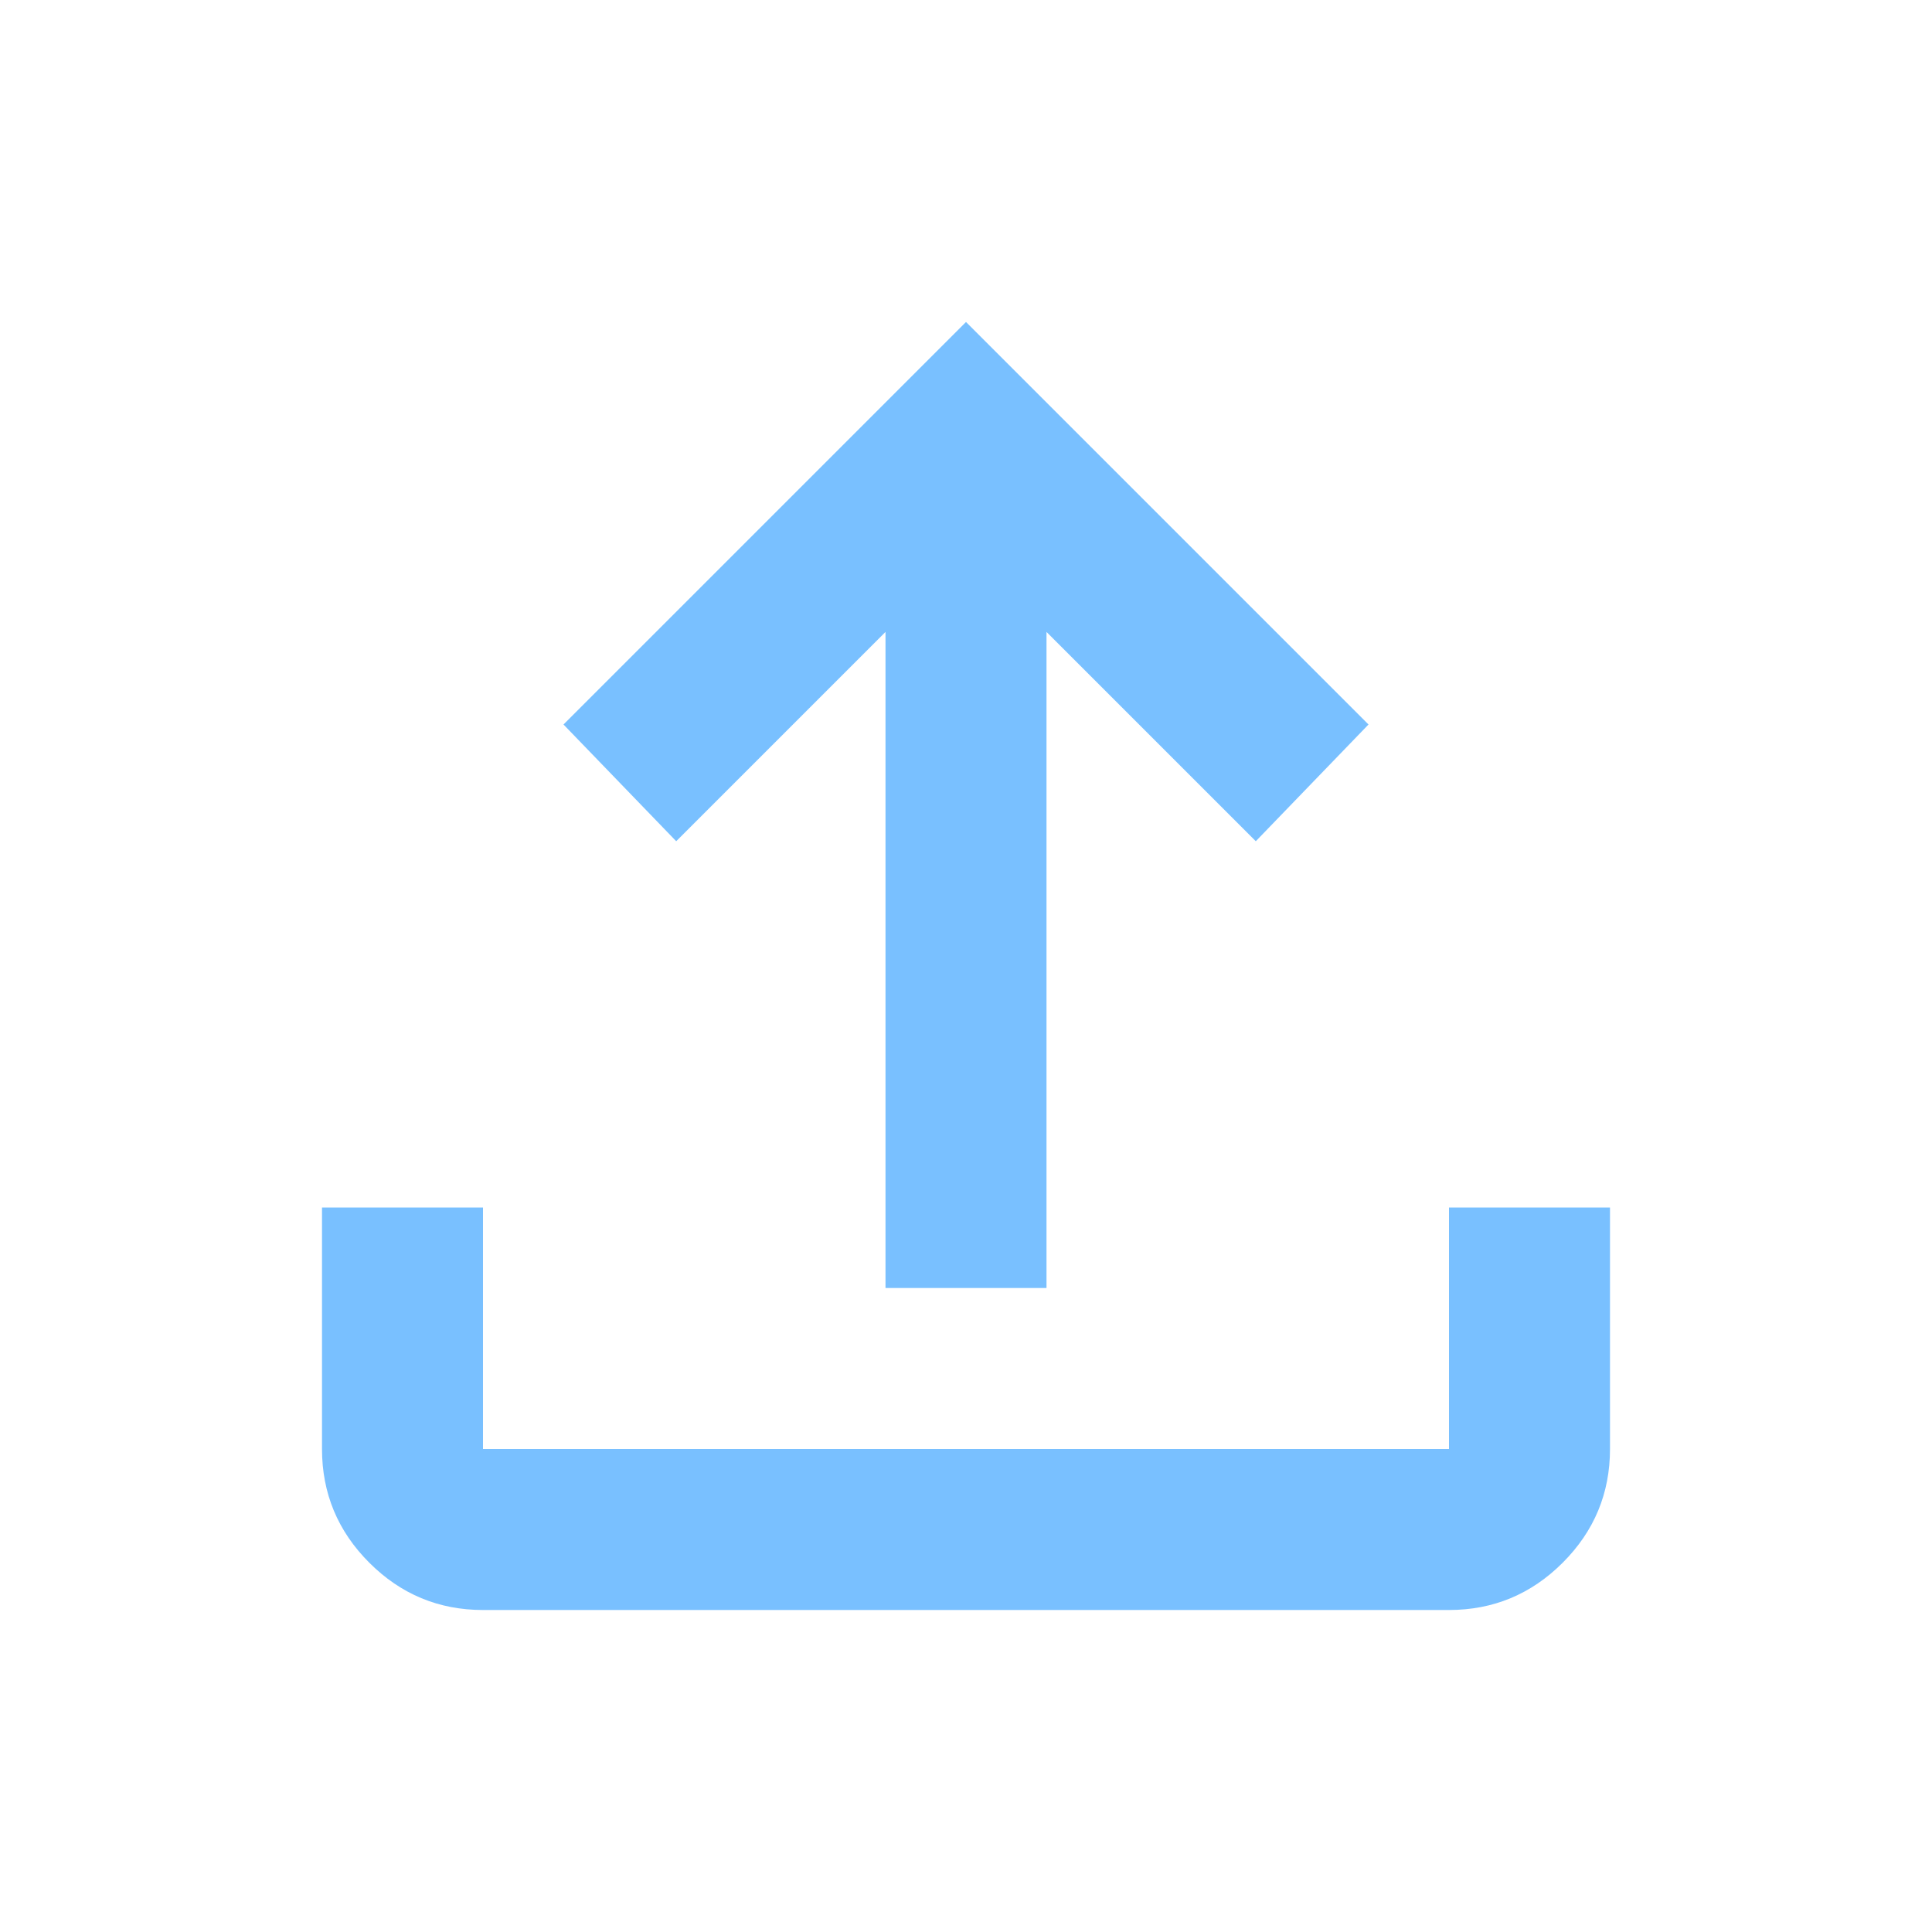 <svg xmlns="http://www.w3.org/2000/svg" height="24px" viewBox="0 -960 960 960" width="24px"
     fill="#79C0FF">
    <path d="M440-320v-326L336-542l-56-58 200-200 200 200-56 58-104-104v326h-80ZM240-160q-33 0-56.5-23.5T160-240v-120h80v120h480v-120h80v120q0 33-23.5 56.5T720-160H240Z"/>
</svg>